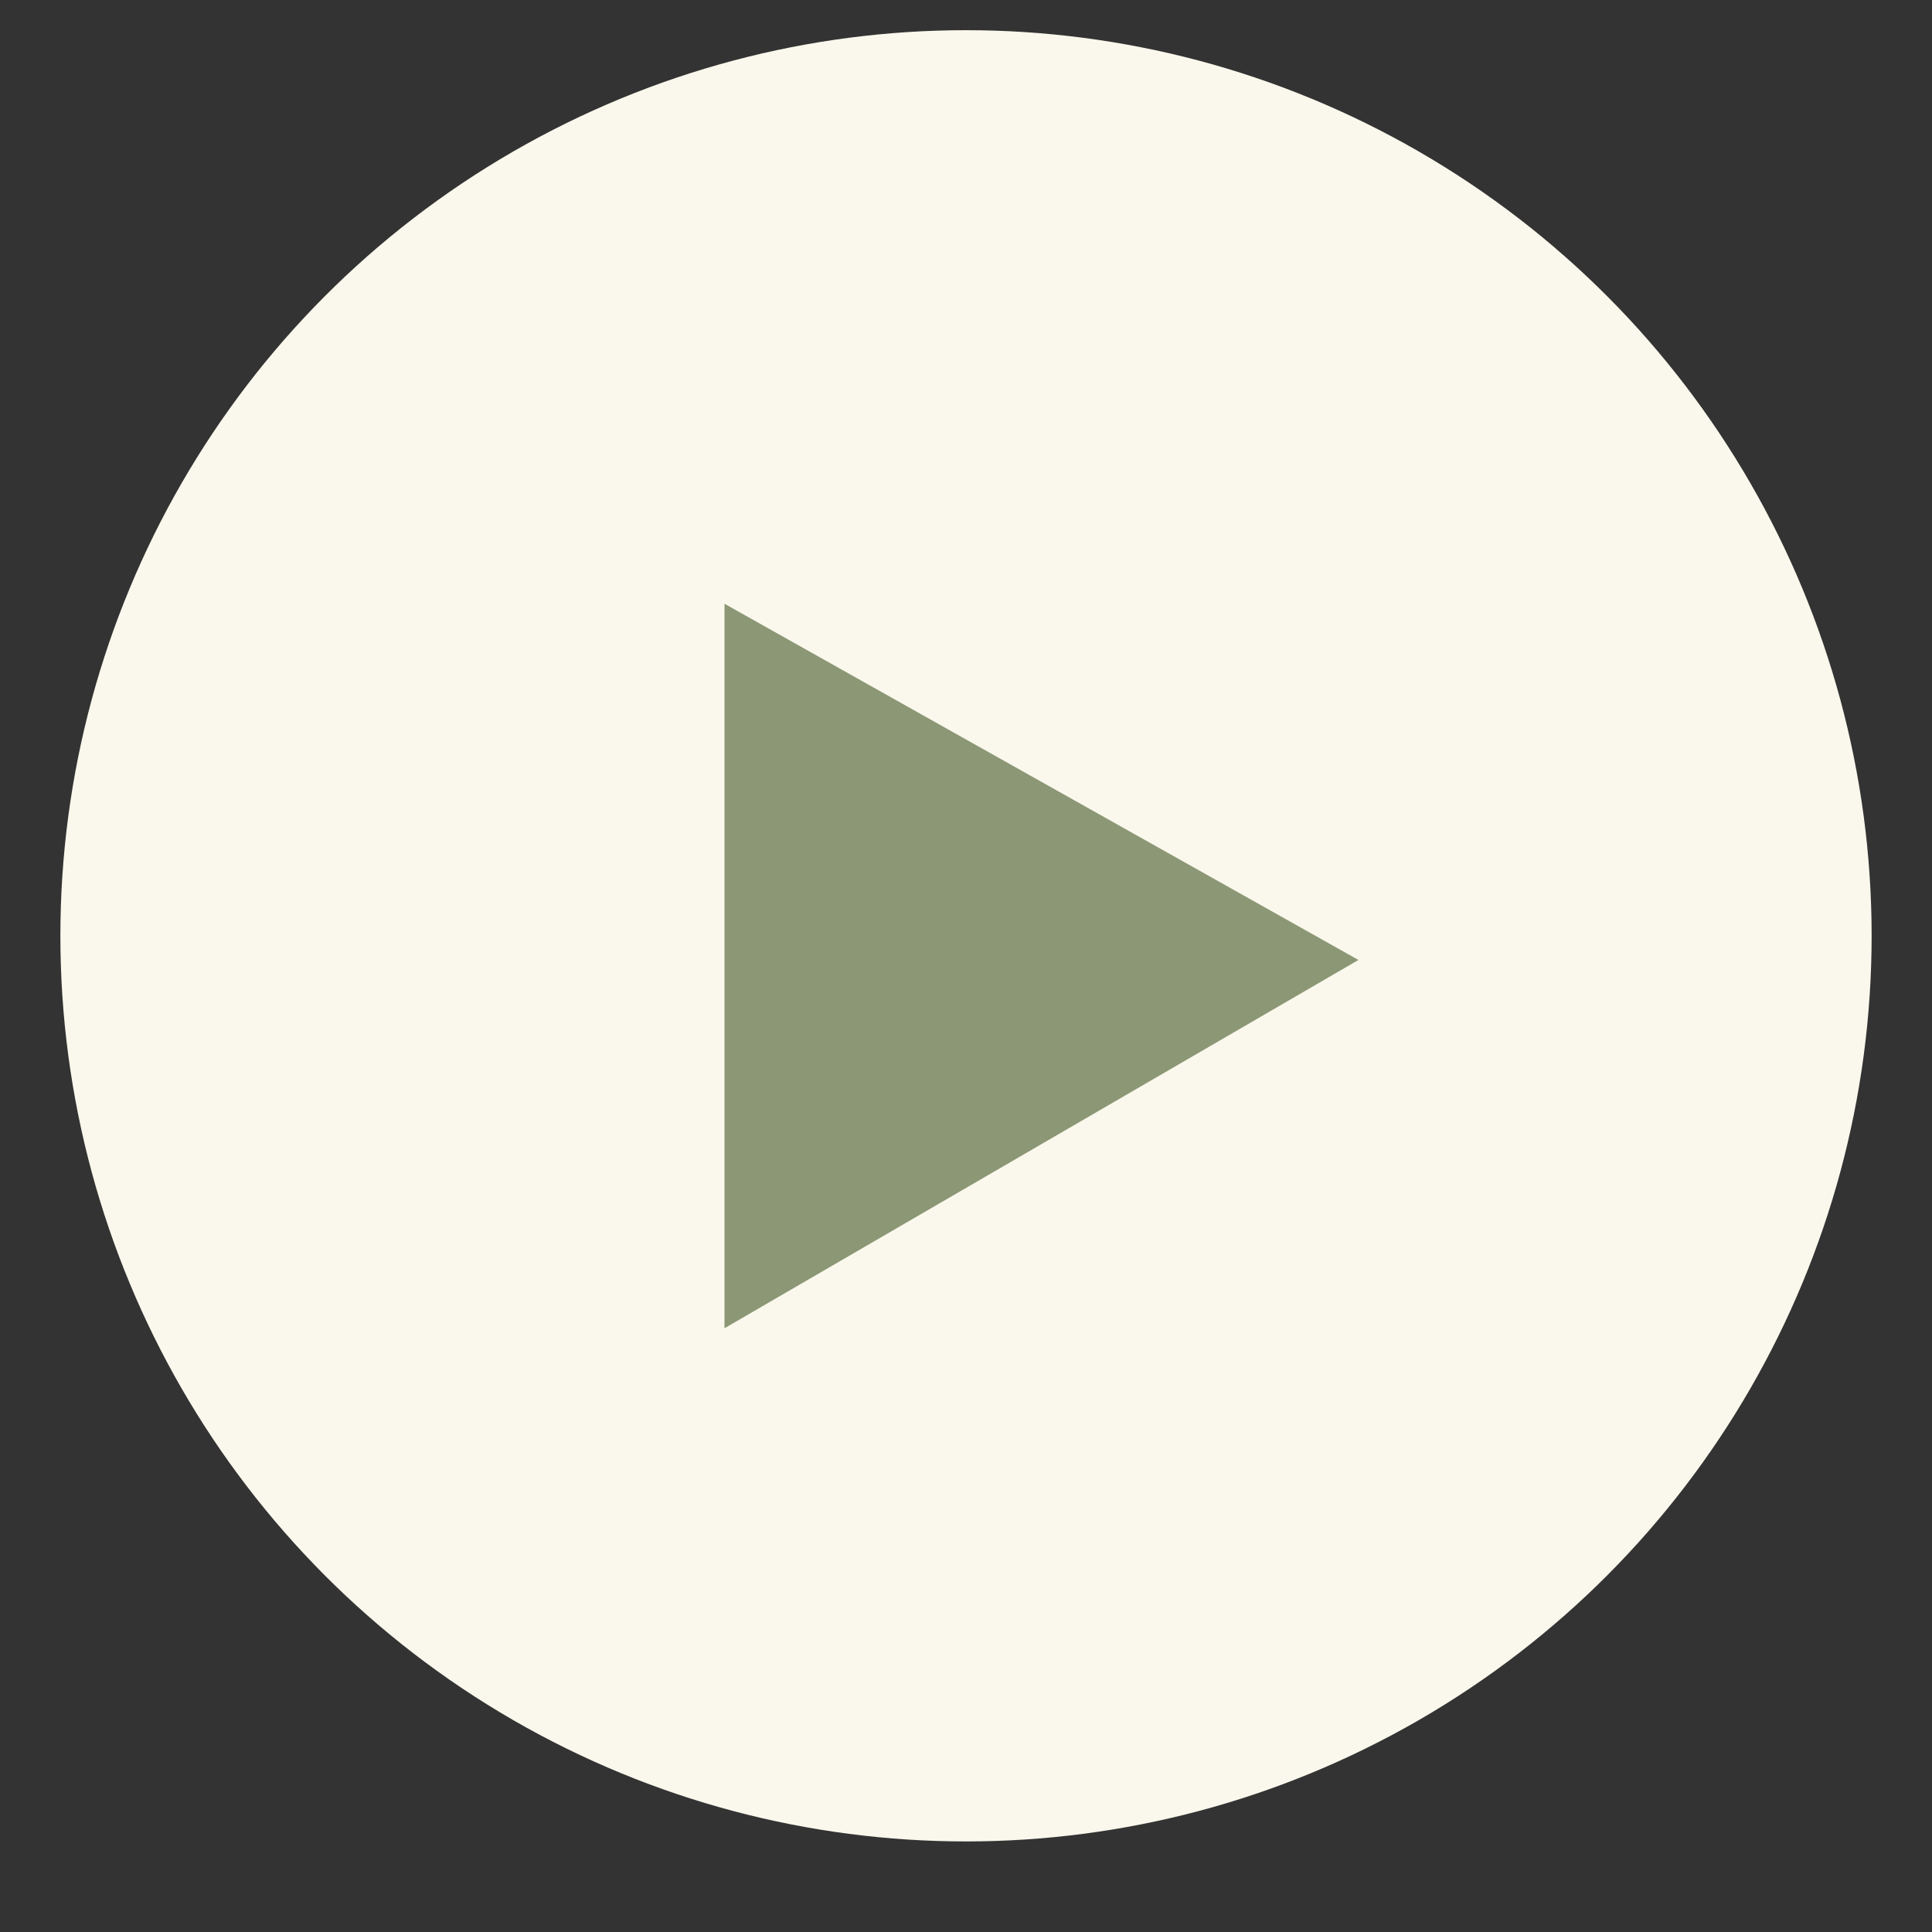 <?xml version="1.0"?>
<svg width="64" height="64" xmlns="http://www.w3.org/2000/svg" xmlns:svg="http://www.w3.org/2000/svg">
 <rect width="100%" height="100%" fill="#333333" stroke="none"/>
 <g class="layer">
  <title>Layer 1</title>
  <g fill="none" fill-rule="evenodd" id="svg_1">
   <circle cx="32" cy="31" fill="#FAF8EC" id="svg_2" r="30"/>
   <path d="m24,20l21,11.8l-21,12.2l0,-24z" fill="#8C9775" id="svg_3"/>
  </g>
 </g>
</svg>